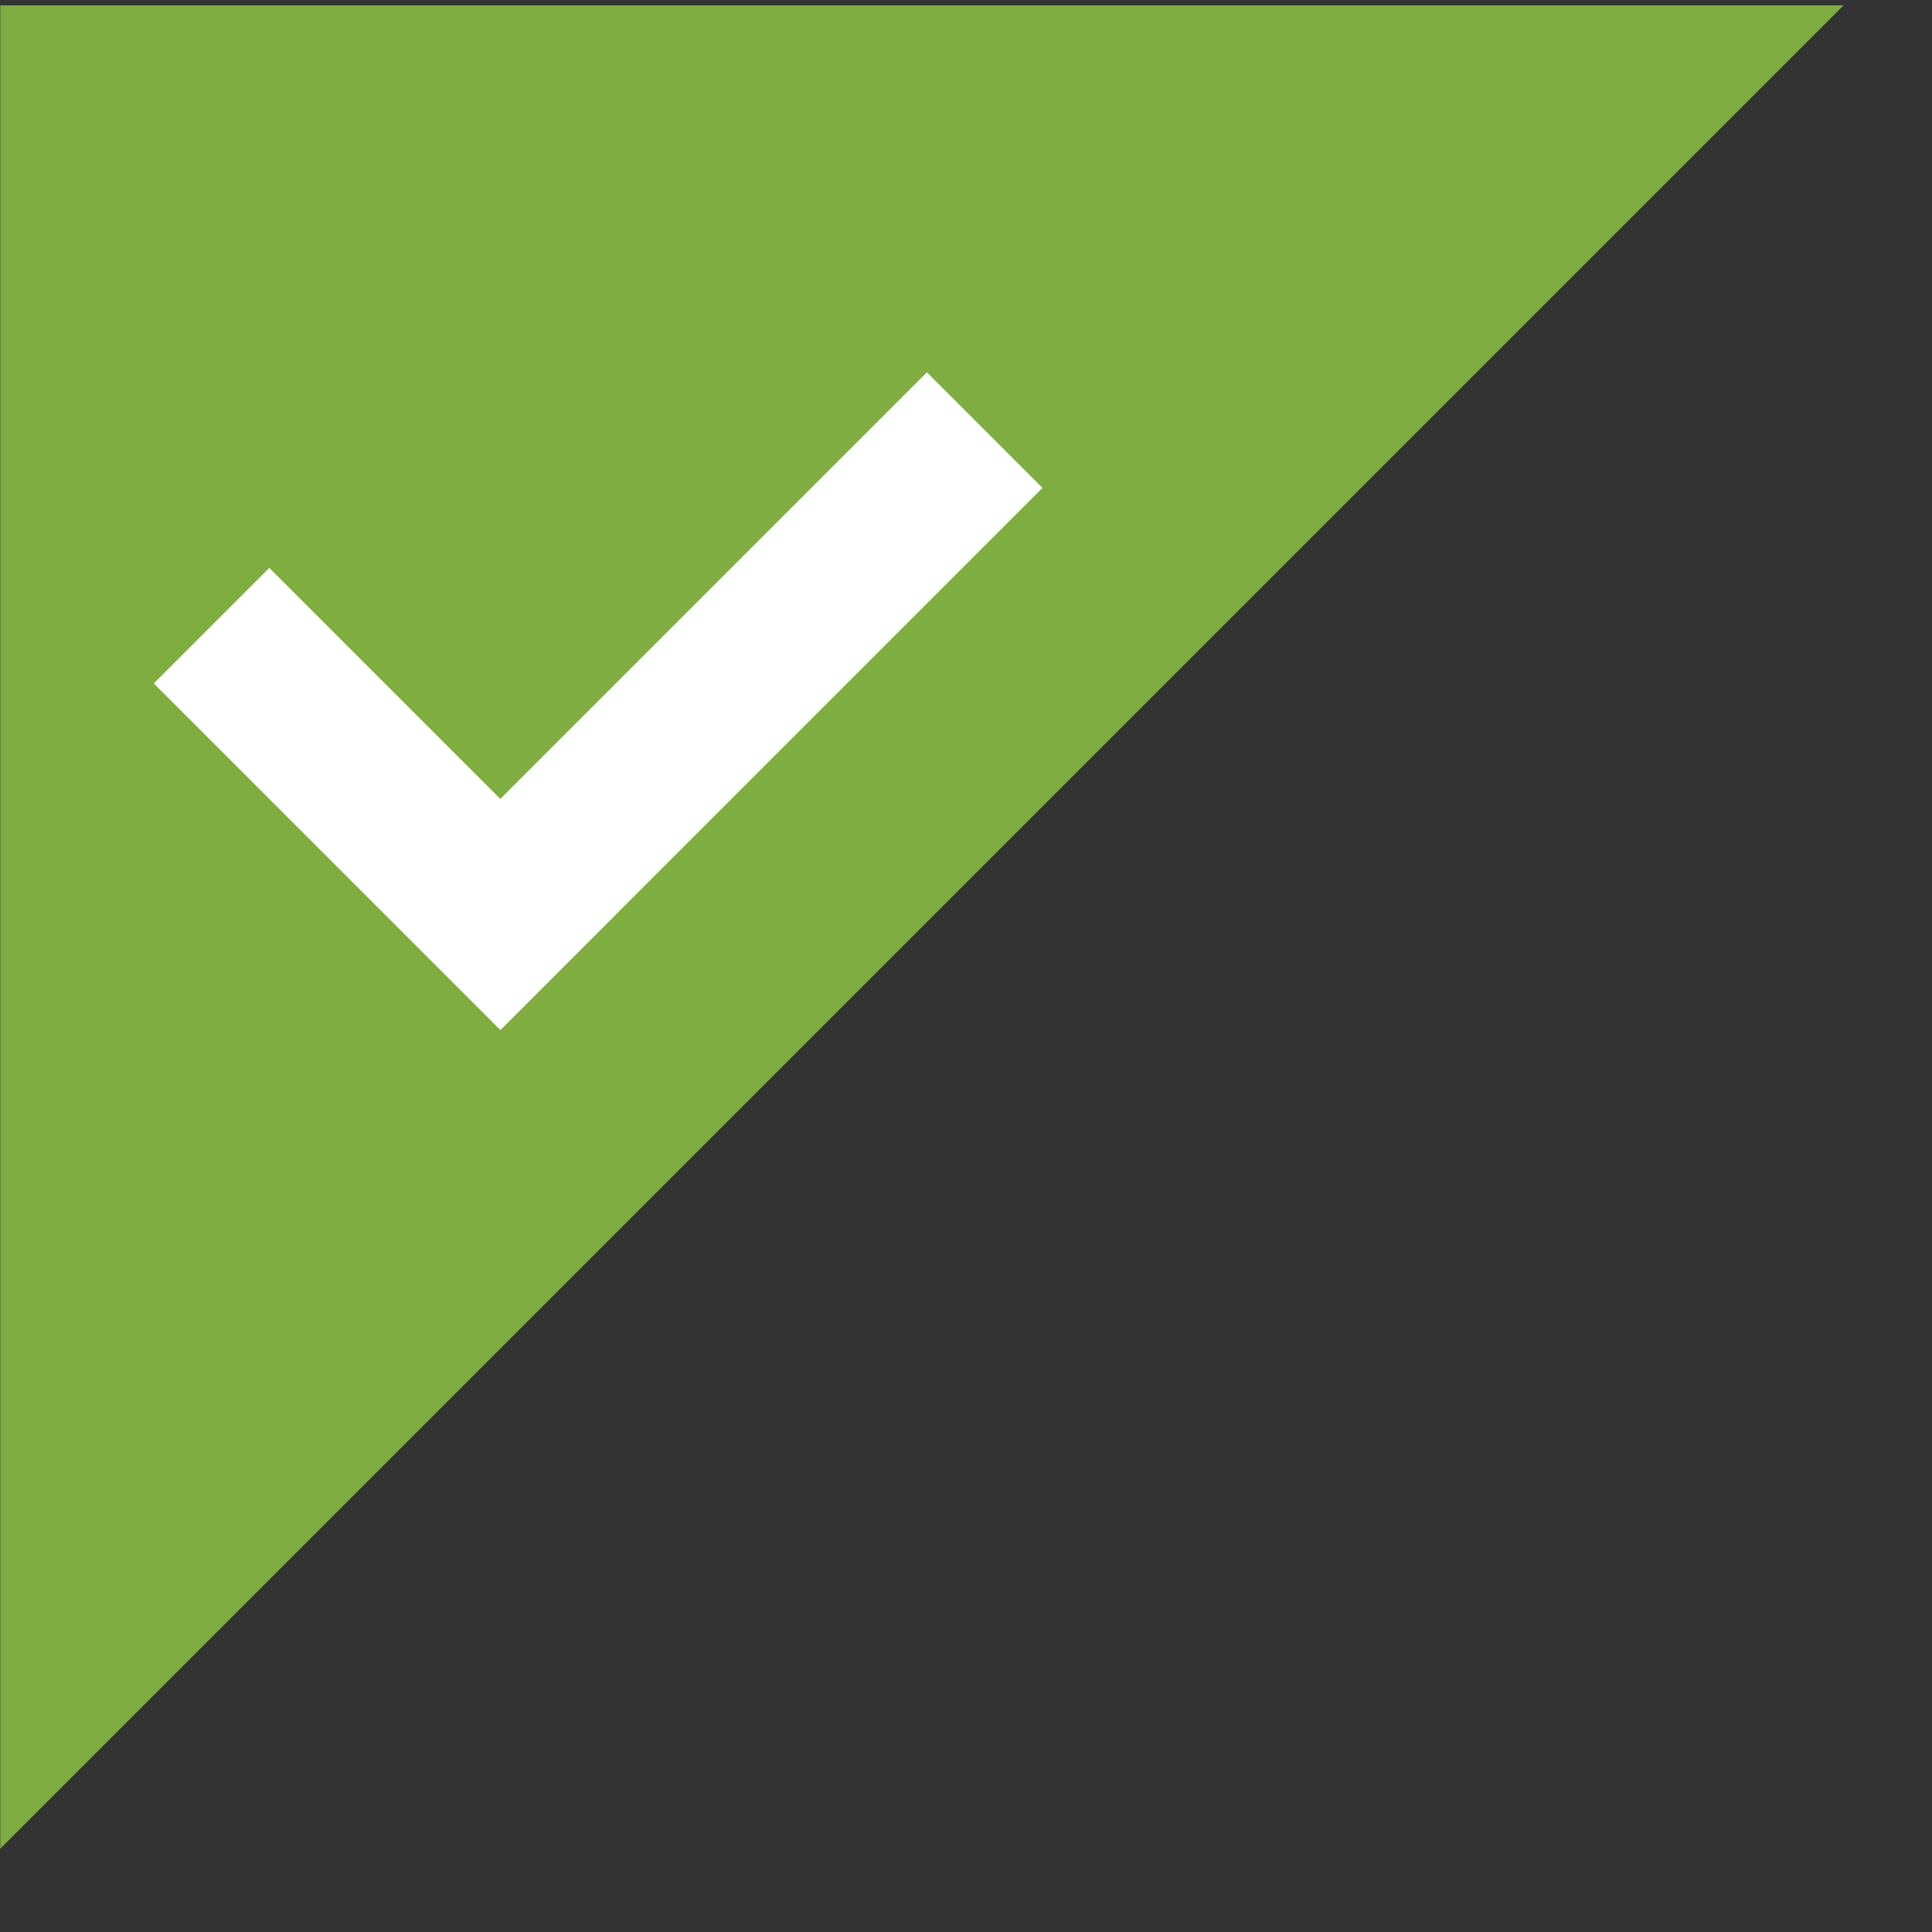 <?xml version="1.0" encoding="UTF-8" standalone="no"?>
<!-- Generator: Adobe Illustrator 16.0.0, SVG Export Plug-In . SVG Version: 6.00 Build 0)  -->

<svg
   xmlns:dc="http://purl.org/dc/elements/1.1/"
   xmlns:cc="http://creativecommons.org/ns#"
   xmlns:rdf="http://www.w3.org/1999/02/22-rdf-syntax-ns#"
   xmlns:svg="http://www.w3.org/2000/svg"
   xmlns="http://www.w3.org/2000/svg"
   xmlns:sodipodi="http://sodipodi.sourceforge.net/DTD/sodipodi-0.dtd"
   xmlns:inkscape="http://www.inkscape.org/namespaces/inkscape"
   version="1.1"
   id="Ebene_1"
   x="0px"
   y="0px"
   width="90"
   height="90"
   viewBox="0 0 90 90"
   enable-background="new 0 0 130 130"
   xml:space="preserve"
   inkscape:version="0.48.2 r9819"
   sodipodi:docname="exam-result-success.svg"><rect x="0" y="0" width="90" height="90" fill="#333333" stroke="none"/><defs
   id="defs13" /><sodipodi:namedview
   pagecolor="#ffffff"
   bordercolor="#666666"
   borderopacity="1"
   objecttolerance="10"
   gridtolerance="10"
   guidetolerance="10"
   inkscape:pageopacity="0"
   inkscape:pageshadow="2"
   inkscape:window-width="1461"
   inkscape:window-height="1081"
   id="namedview11"
   showgrid="false"
   inkscape:zoom="1.8153846"
   inkscape:cx="65"
   inkscape:cy="65"
   inkscape:window-x="0"
   inkscape:window-y="0"
   inkscape:window-maximized="0"
   inkscape:current-layer="Ebene_1"
   inkscape:snap-bbox="true" />
<polygon
   points="130.5,0 0,130.5 130.5,130.5 "
   id="polygon3"
   transform="matrix(-0.658,0,0,-0.658,85.881,86.119)"
   style="fill:#7fad42" />
<g
   id="g5"
   transform="matrix(0.696,0,0,0.696,-36.487,-29.346)">
	
		<rect
   x="72.73"
   y="79.235"
   transform="matrix(0.707,-0.707,0.707,0.707,-44.723,83.307)"
   width="10.938"
   height="32.809"
   id="rect7"
   style="fill:#ffffff" />
	
		<rect
   x="94.731"
   y="63.457"
   transform="matrix(0.707,0.707,-0.707,0.707,92.354,-44.754)"
   width="10.938"
   height="51.294"
   id="rect9"
   style="fill:#ffffff" />
</g>
</svg>